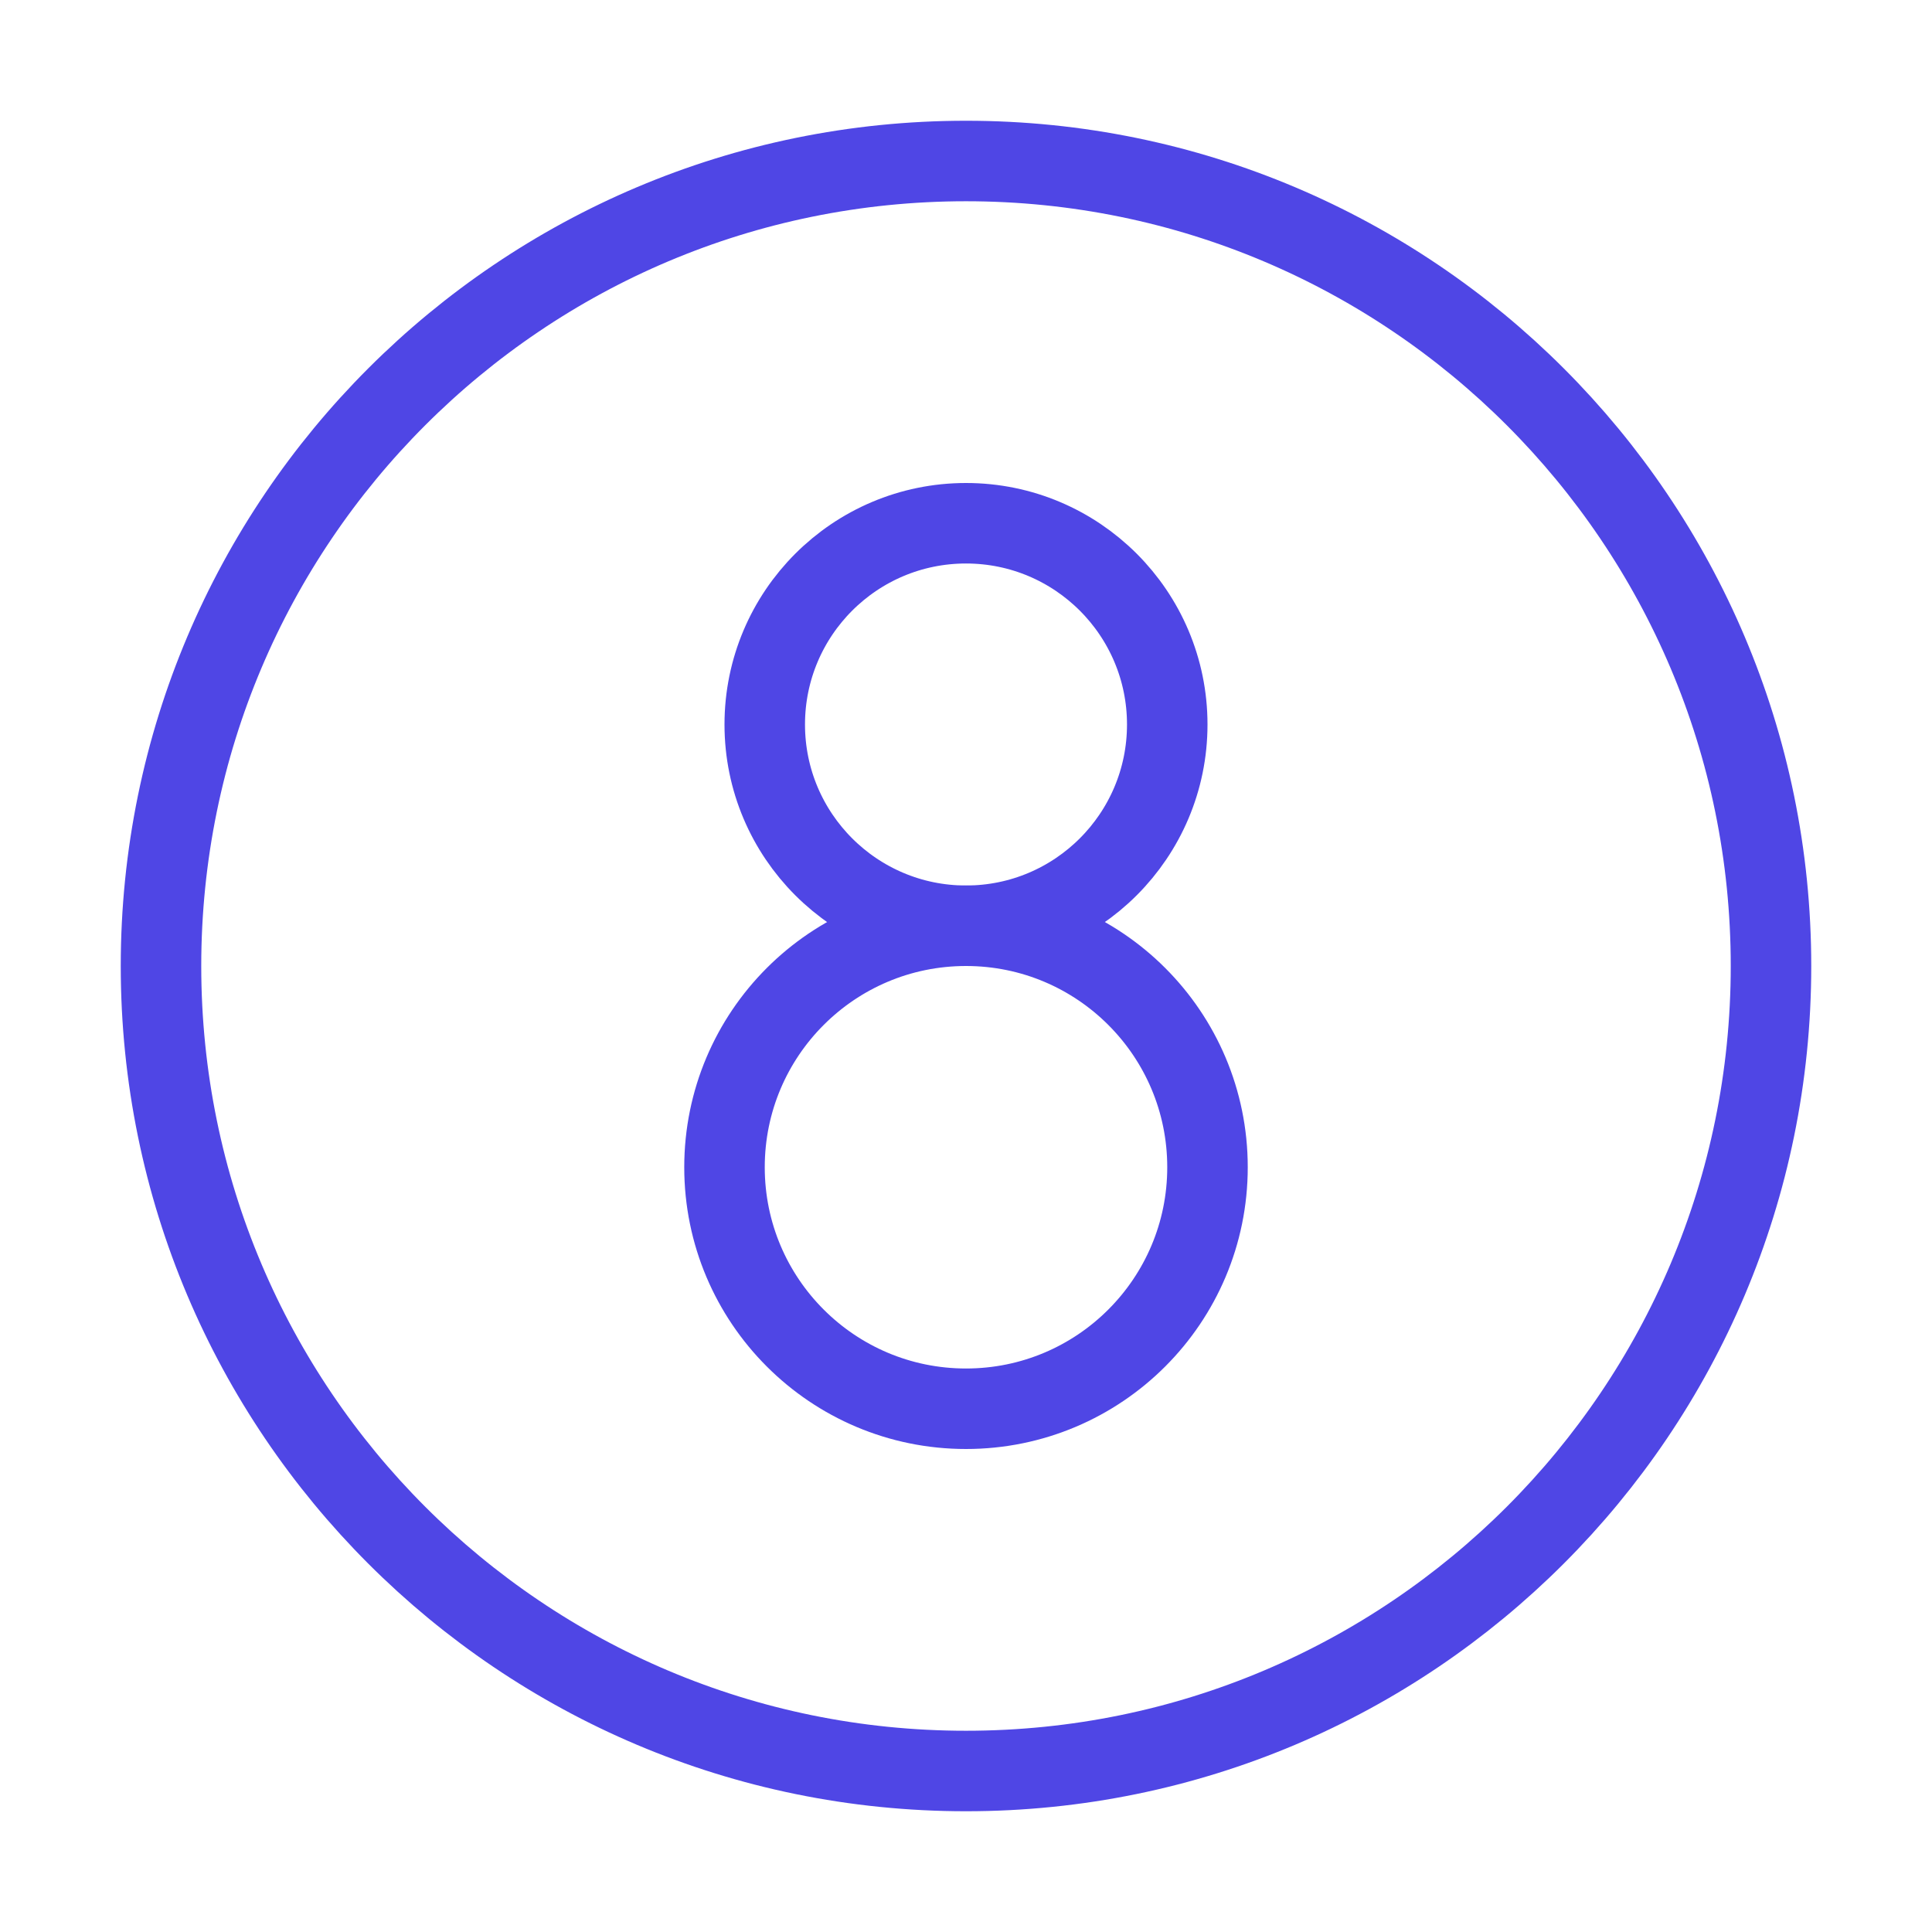 <?xml version="1.0" encoding="UTF-8"?>
<svg width="38" height="38" viewBox="0 0 48 48" fill="none" xmlns="http://www.w3.org/2000/svg">
  <path
    d="M24 44C35.046 44 44 35.046 44 24C44 12.954 35.046 4 24 4C12.954 4 4 12.954 4 24C4 35.046 12.954 44 24 44Z"
    fill="none" stroke="#4f46e5" stroke-width="2" stroke-linejoin="round"/>
  <path
    d="M24 23C26.761 23 29 20.761 29 18C29 15.239 26.761 13 24 13C21.239 13 19 15.239 19 18C19 20.761 21.239 23 24 23Z"
    fill="none" stroke="#4f46e5" stroke-width="2" stroke-linejoin="round"/>
  <path
    d="M24 35C27.314 35 30 32.314 30 29C30 25.686 27.314 23 24 23C20.686 23 18 25.686 18 29C18 32.314 20.686 35 24 35Z"
    fill="none" stroke="#4f46e5" stroke-width="2" stroke-linejoin="round"/>
</svg>
